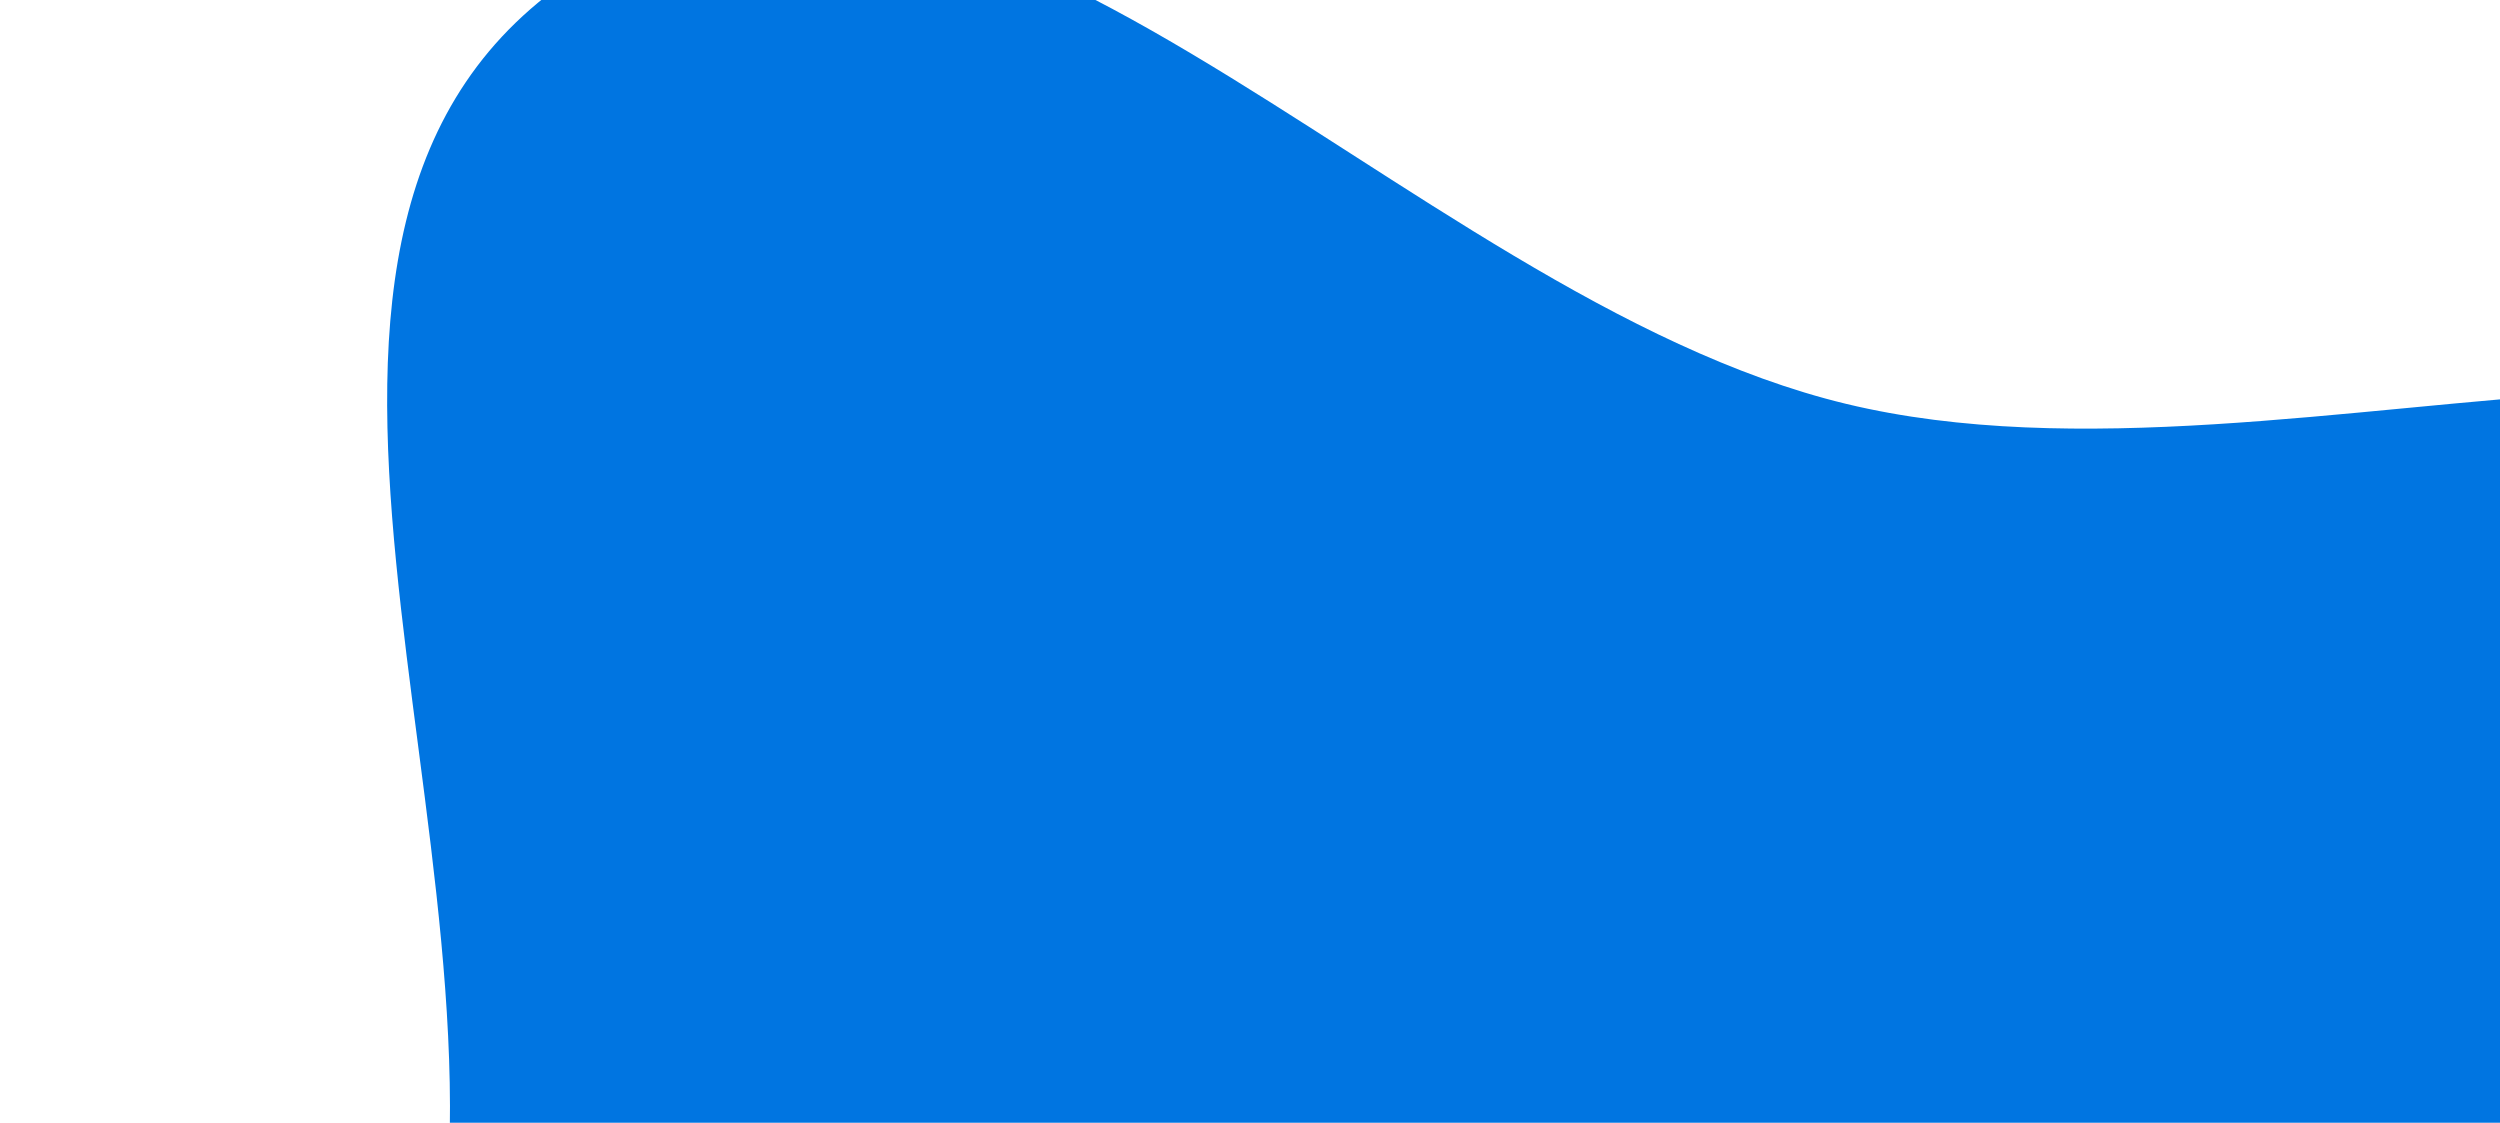 <svg width="668" height="300" viewBox="0 0 668 300" fill="none" xmlns="http://www.w3.org/2000/svg">
<path fill-rule="evenodd" clip-rule="evenodd" d="M155.216 -7.616C259.631 -74.193 372.985 78.966 493.384 107.935C615.228 137.252 786.042 52.87 851.292 159.865C916.5 266.79 761.044 379.366 733.408 501.519C704.589 628.901 779.682 781.535 689.314 875.823C588.277 981.243 419.612 1016.78 279.733 974.875C143.927 934.194 41.816 808.158 5.742 671.056C-24.236 557.123 89.748 464.193 115.088 349.139C141.846 227.648 50.321 59.266 155.216 -7.616Z" fill="#0075E1"/>
</svg>
